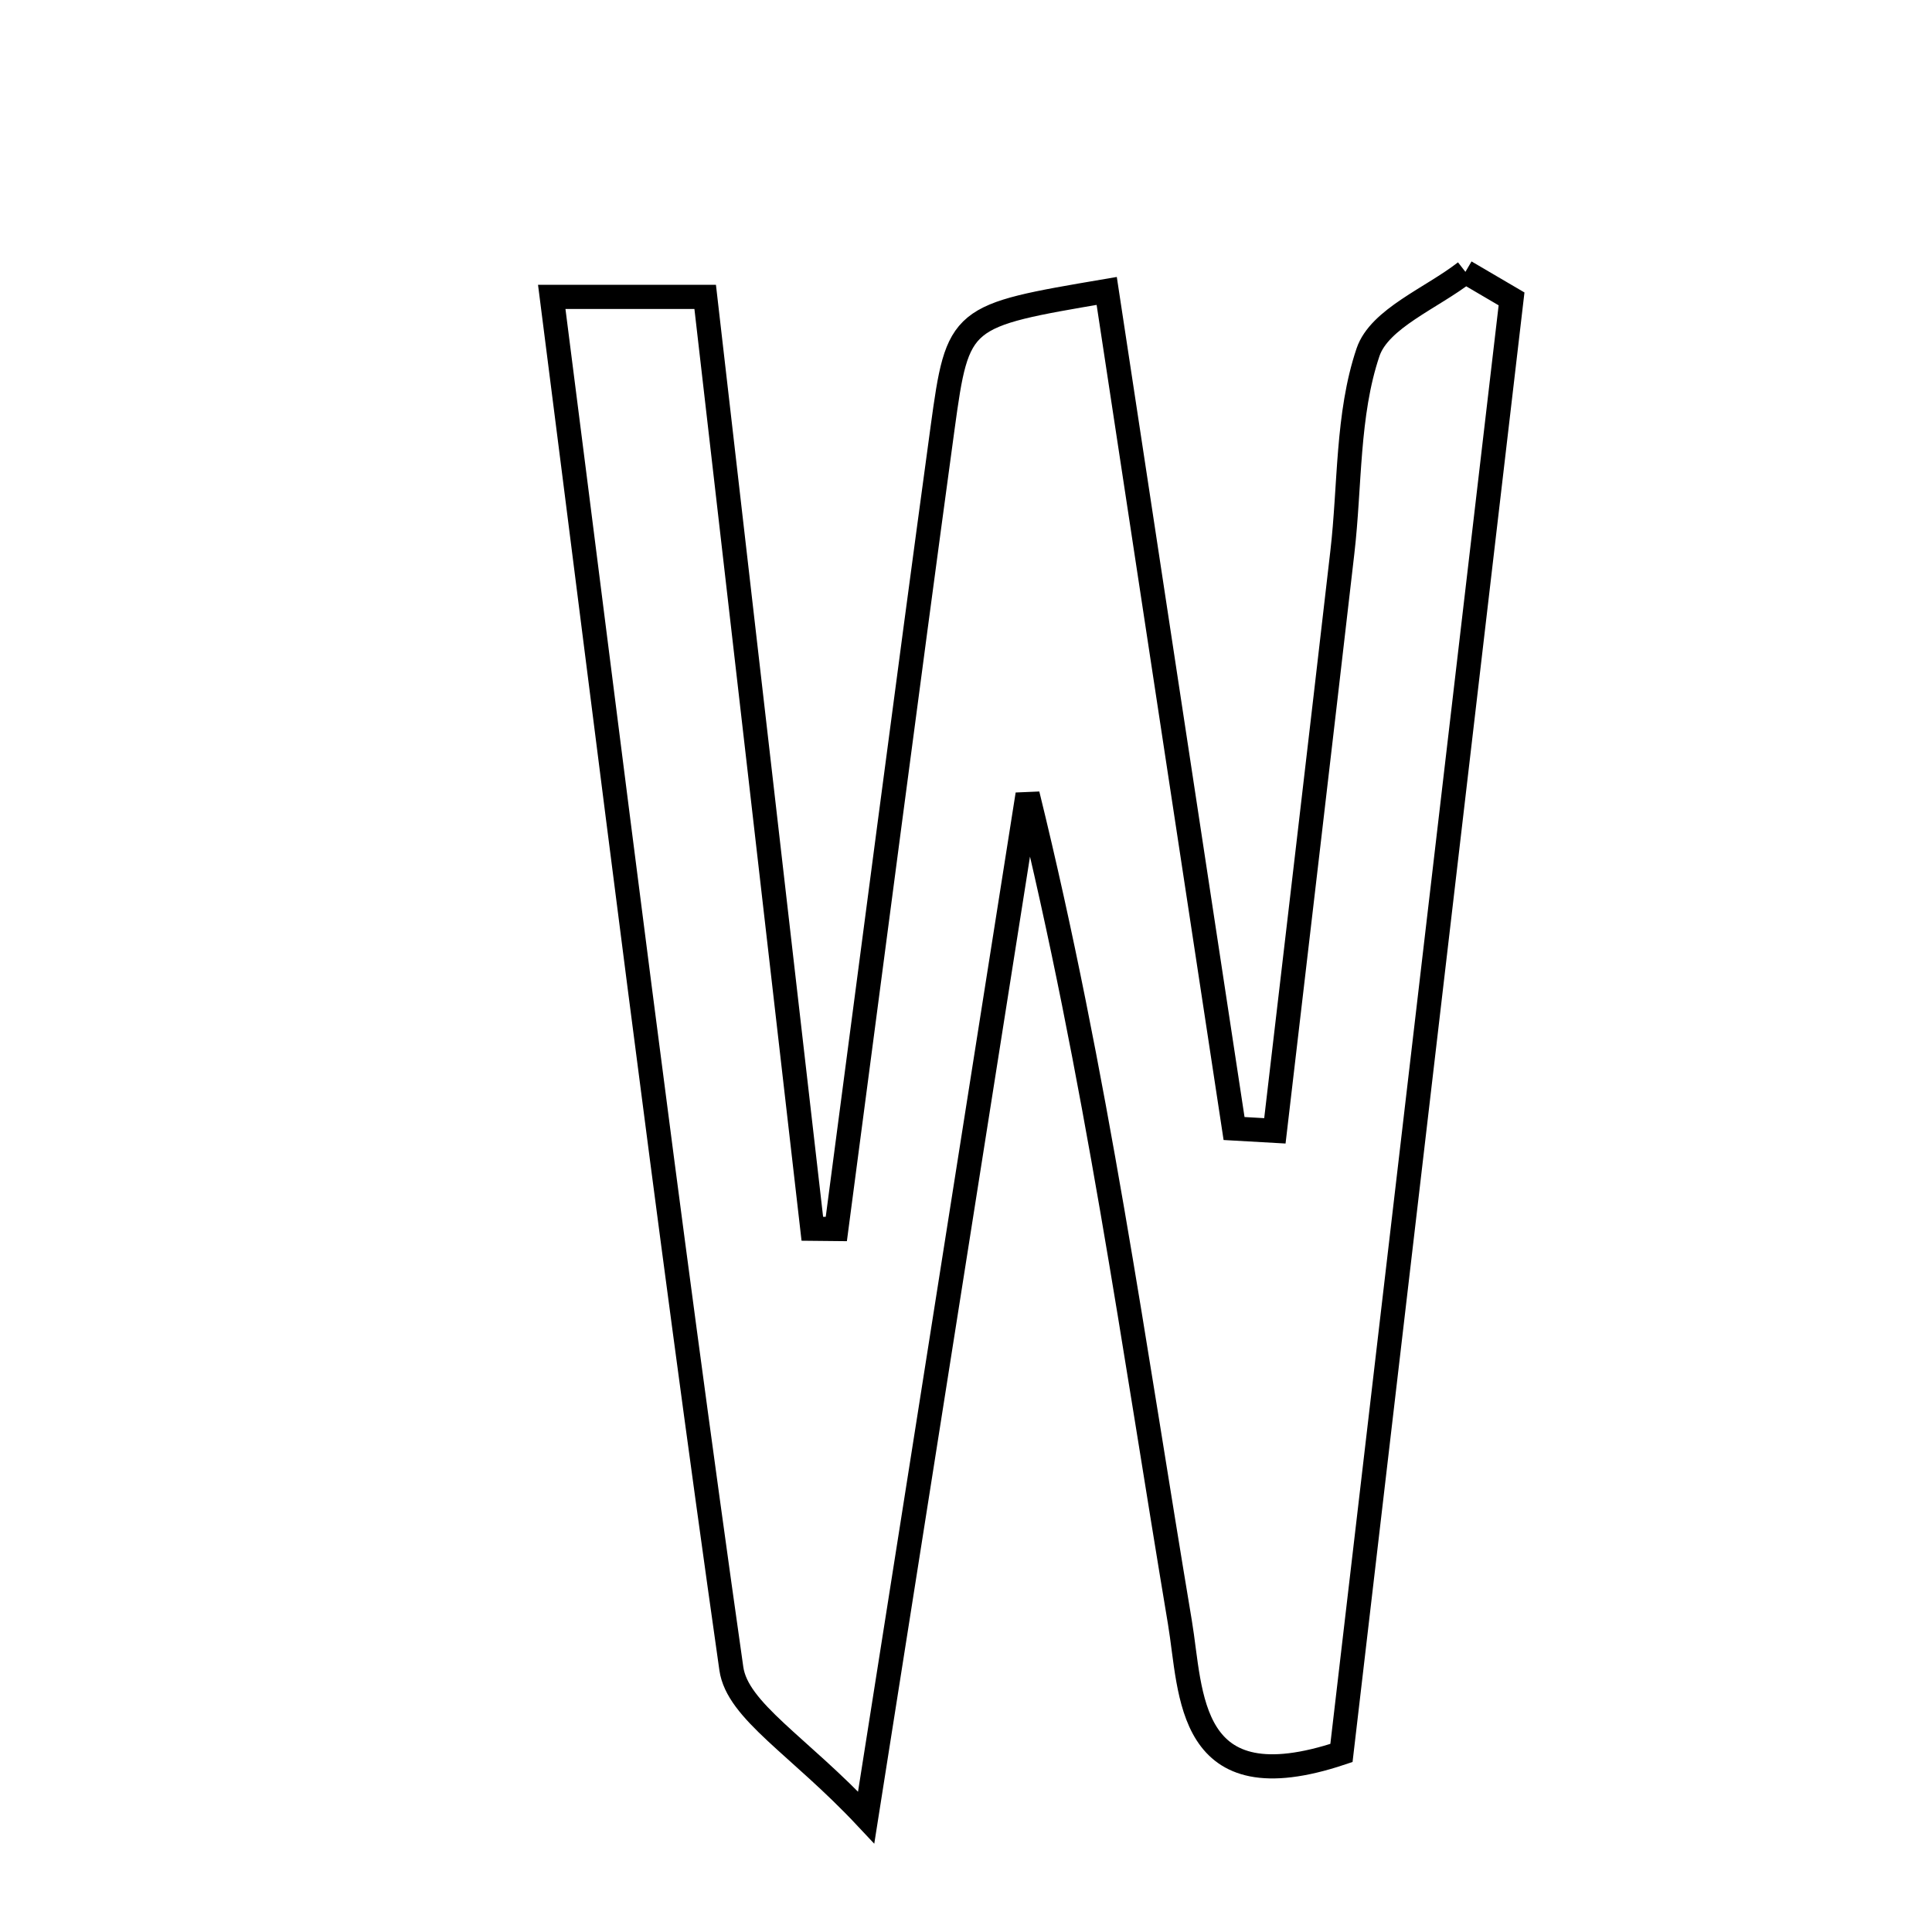 <svg xmlns="http://www.w3.org/2000/svg" viewBox="0.0 0.0 24.0 24.0" height="200px" width="200px"><path fill="none" stroke="black" stroke-width=".3" stroke-opacity="1.0"  filling="0" d="M18.204 3.377 C18.395 3.489 18.586 3.601 18.777 3.713 C18.069 9.767 17.36 15.821 16.664 21.776 C14.731 22.423 14.805 21.035 14.657 20.152 C14.088 16.753 13.618 13.338 12.765 9.868 C12.135 13.86 11.505 17.852 10.76 22.577 C9.923 21.684 9.16 21.255 9.085 20.728 C8.286 15.114 7.595 9.483 6.854 3.688 C7.583 3.688 8.097 3.688 8.76 3.688 C9.203 7.536 9.648 11.4 10.091 15.264 C10.191 15.265 10.29 15.266 10.389 15.267 C10.827 11.95 11.257 8.632 11.709 5.317 C11.9 3.921 11.922 3.925 13.748 3.614 C14.276 7.082 14.803 10.55 15.33 14.019 C15.499 14.029 15.668 14.039 15.837 14.048 C16.117 11.653 16.399 9.258 16.675 6.862 C16.772 6.029 16.732 5.152 16.994 4.376 C17.137 3.955 17.785 3.704 18.204 3.377"></path></svg>